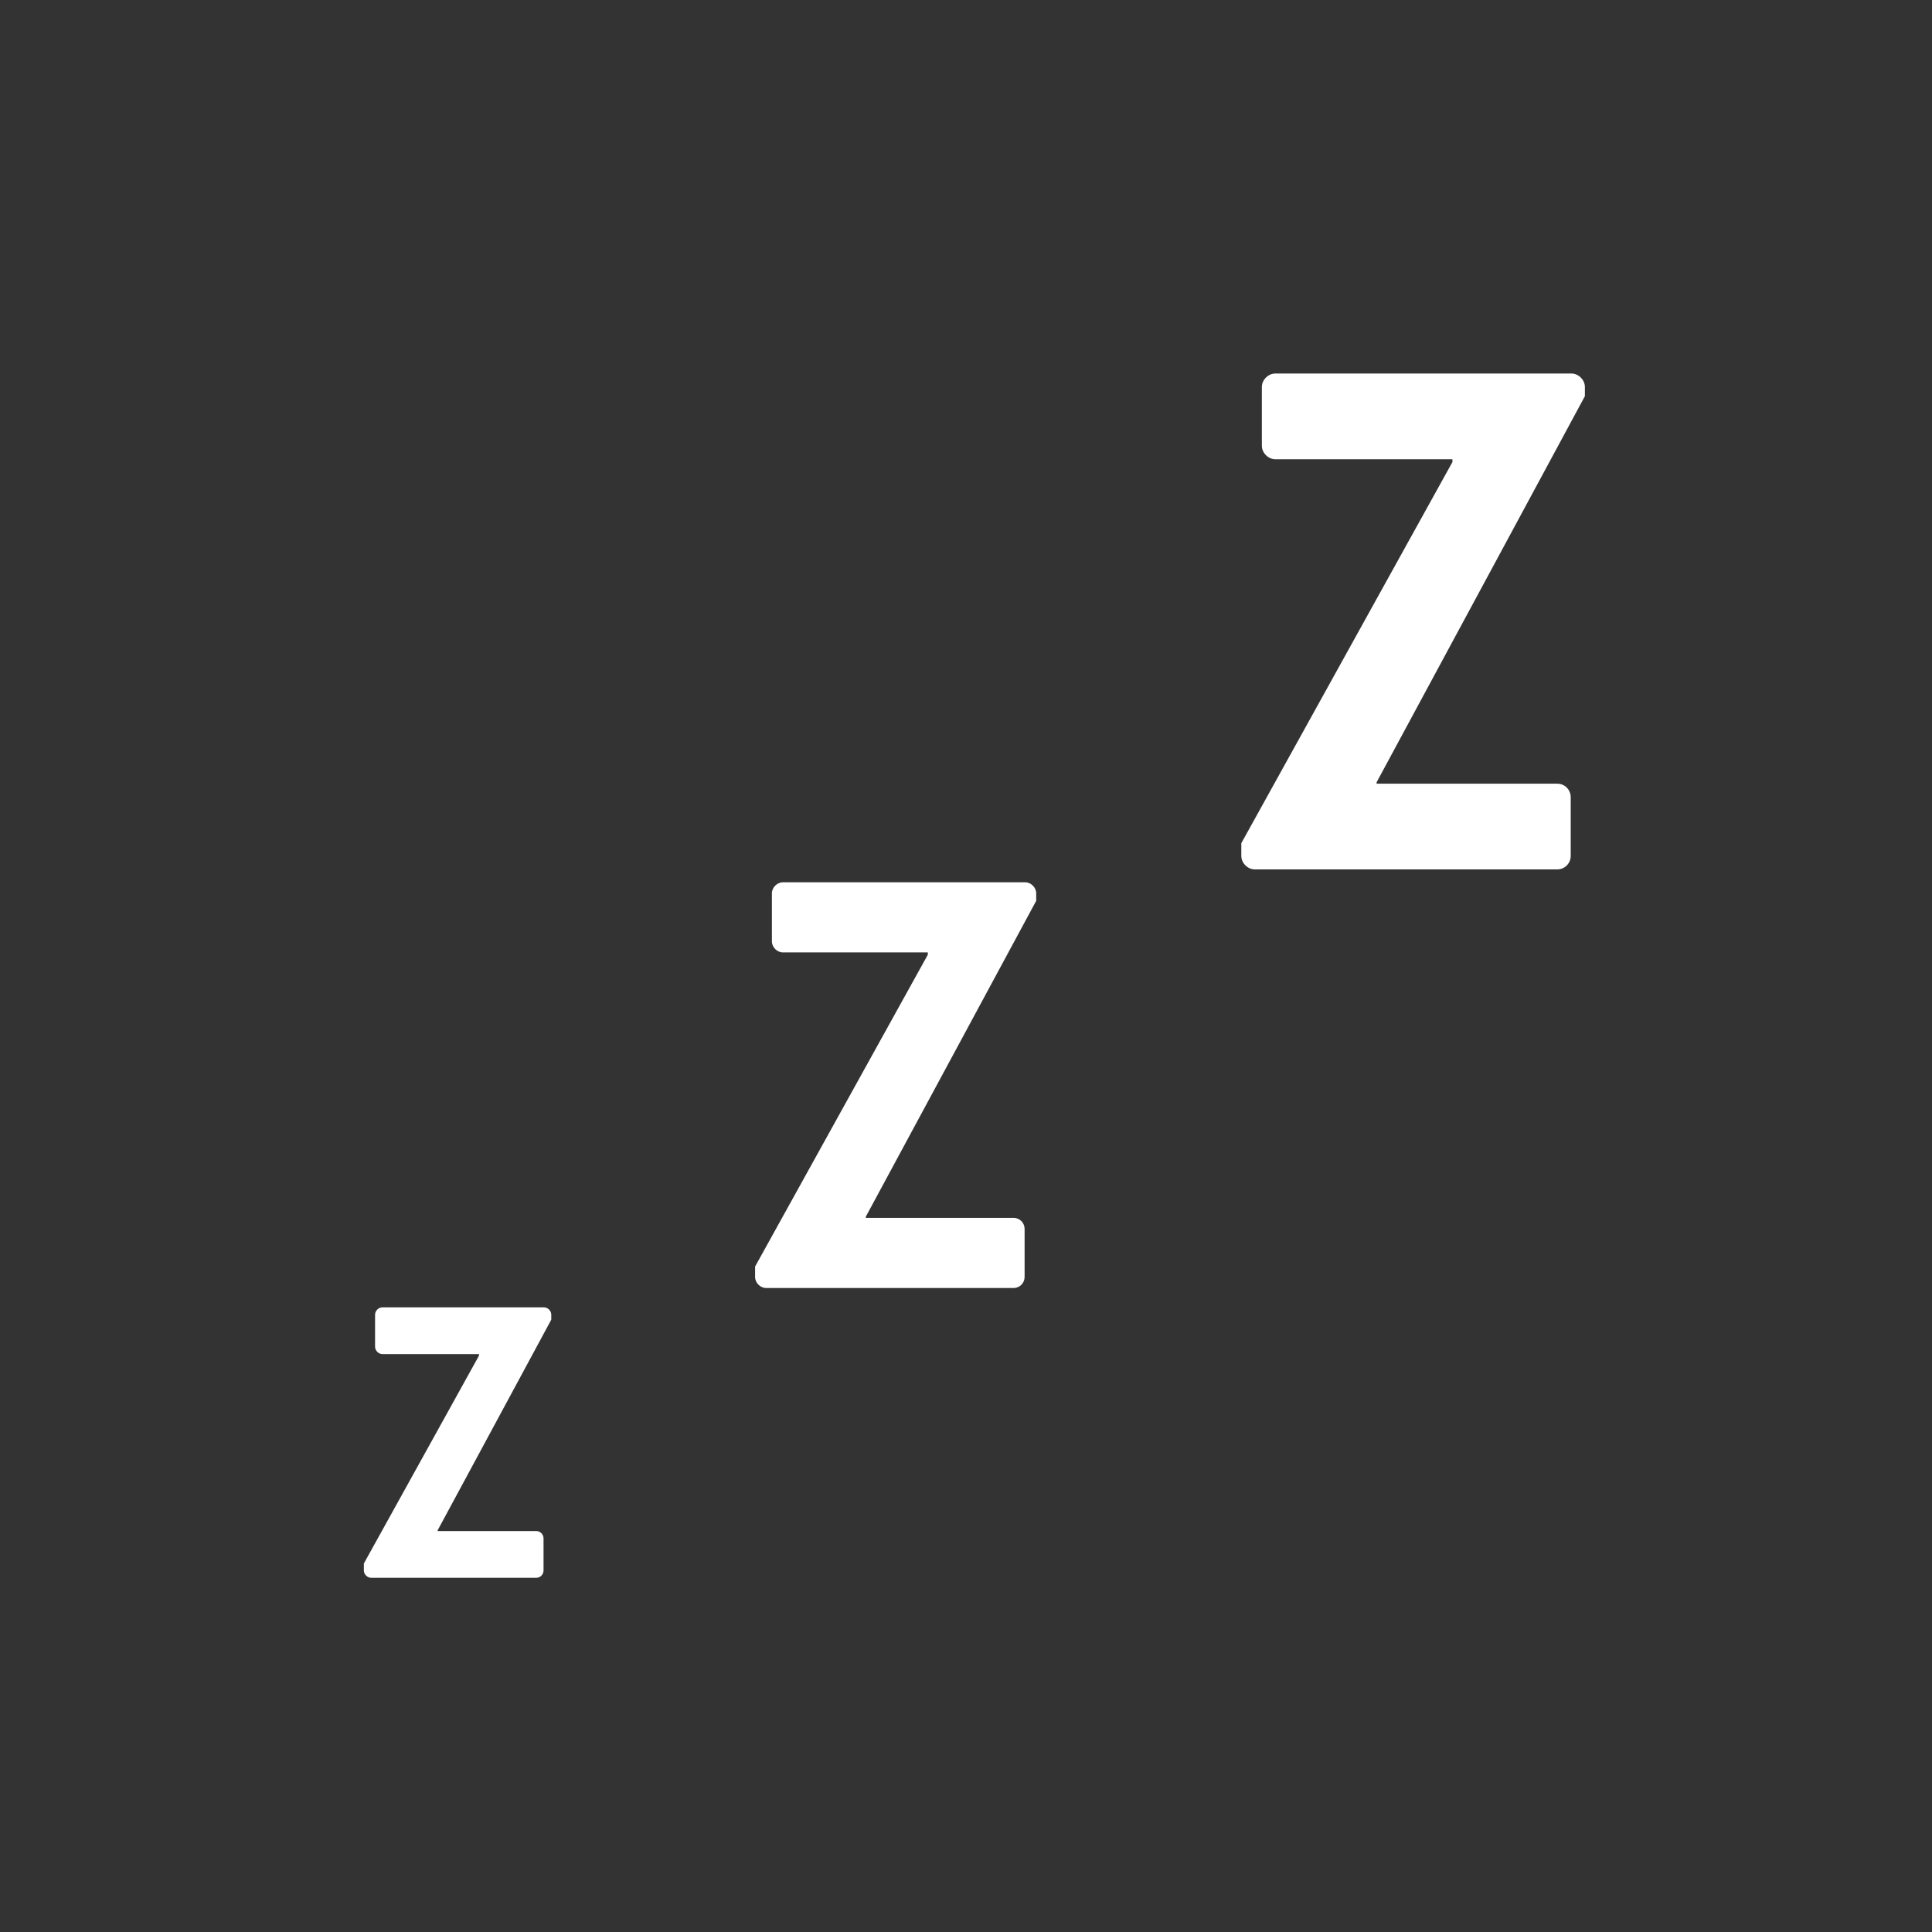<?xml version="1.0" encoding="UTF-8"?>
<svg width="60px" height="60px" viewBox="0 0 60 60" version="1.1" xmlns="http://www.w3.org/2000/svg" xmlns:xlink="http://www.w3.org/1999/xlink">
    <rect x="0" y="0" width="60" height="60" fill="#333333" stroke="none"/>
    <!-- Generator: Sketch 43.2 (39069) - http://www.bohemiancoding.com/sketch -->
    <title>quality</title>
    <desc>Created with Sketch.</desc>
    <defs></defs>
    <g id="Page-1" stroke="none" stroke-width="1" fill="none" fill-rule="evenodd">
        <g id="Group-3" transform="translate(-1000, -227)" fill="#FFFFFF">
            <path d="M1011.3,275.772 C1011.3,275.892 1011.408,276 1011.528,276 L1016.652,276 C1016.784,276 1016.88,275.892 1016.88,275.772 L1016.88,274.776 C1016.88,274.656 1016.784,274.548 1016.652,274.548 L1013.592,274.548 L1013.592,274.524 L1017.12,267.984 L1017.12,267.828 C1017.12,267.708 1017.012,267.6 1016.892,267.6 L1011.876,267.6 C1011.756,267.6 1011.648,267.708 1011.648,267.828 L1011.648,268.824 C1011.648,268.944 1011.756,269.052 1011.876,269.052 L1014.876,269.052 L1014.876,269.1 L1011.3,275.556 L1011.3,275.772 Z" id="Z"></path>
            <path d="M1023.45,266.658 C1023.45,266.838 1023.612,267 1023.792,267 L1031.478,267 C1031.676,267 1031.82,266.838 1031.82,266.658 L1031.82,265.164 C1031.82,264.984 1031.676,264.822 1031.478,264.822 L1026.888,264.822 L1026.888,264.786 L1032.18,254.976 L1032.18,254.742 C1032.18,254.562 1032.018,254.4 1031.838,254.4 L1024.314,254.4 C1024.134,254.4 1023.972,254.562 1023.972,254.742 L1023.972,256.236 C1023.972,256.416 1024.134,256.578 1024.314,256.578 L1028.814,256.578 L1028.814,256.65 L1023.45,266.334 L1023.45,266.658 Z" id="Z"></path>
            <path d="M1038.55,253.582 C1038.55,253.802 1038.748,254 1038.968,254 L1048.362,254 C1048.604,254 1048.78,253.802 1048.78,253.582 L1048.78,251.756 C1048.78,251.536 1048.604,251.338 1048.362,251.338 L1042.752,251.338 L1042.752,251.294 L1049.22,239.304 L1049.22,239.018 C1049.22,238.798 1049.022,238.6 1048.802,238.6 L1039.606,238.6 C1039.386,238.6 1039.188,238.798 1039.188,239.018 L1039.188,240.844 C1039.188,241.064 1039.386,241.262 1039.606,241.262 L1045.106,241.262 L1045.106,241.35 L1038.55,253.186 L1038.55,253.582 Z" id="Z-Copy"></path>
        </g>
    </g>
</svg>
